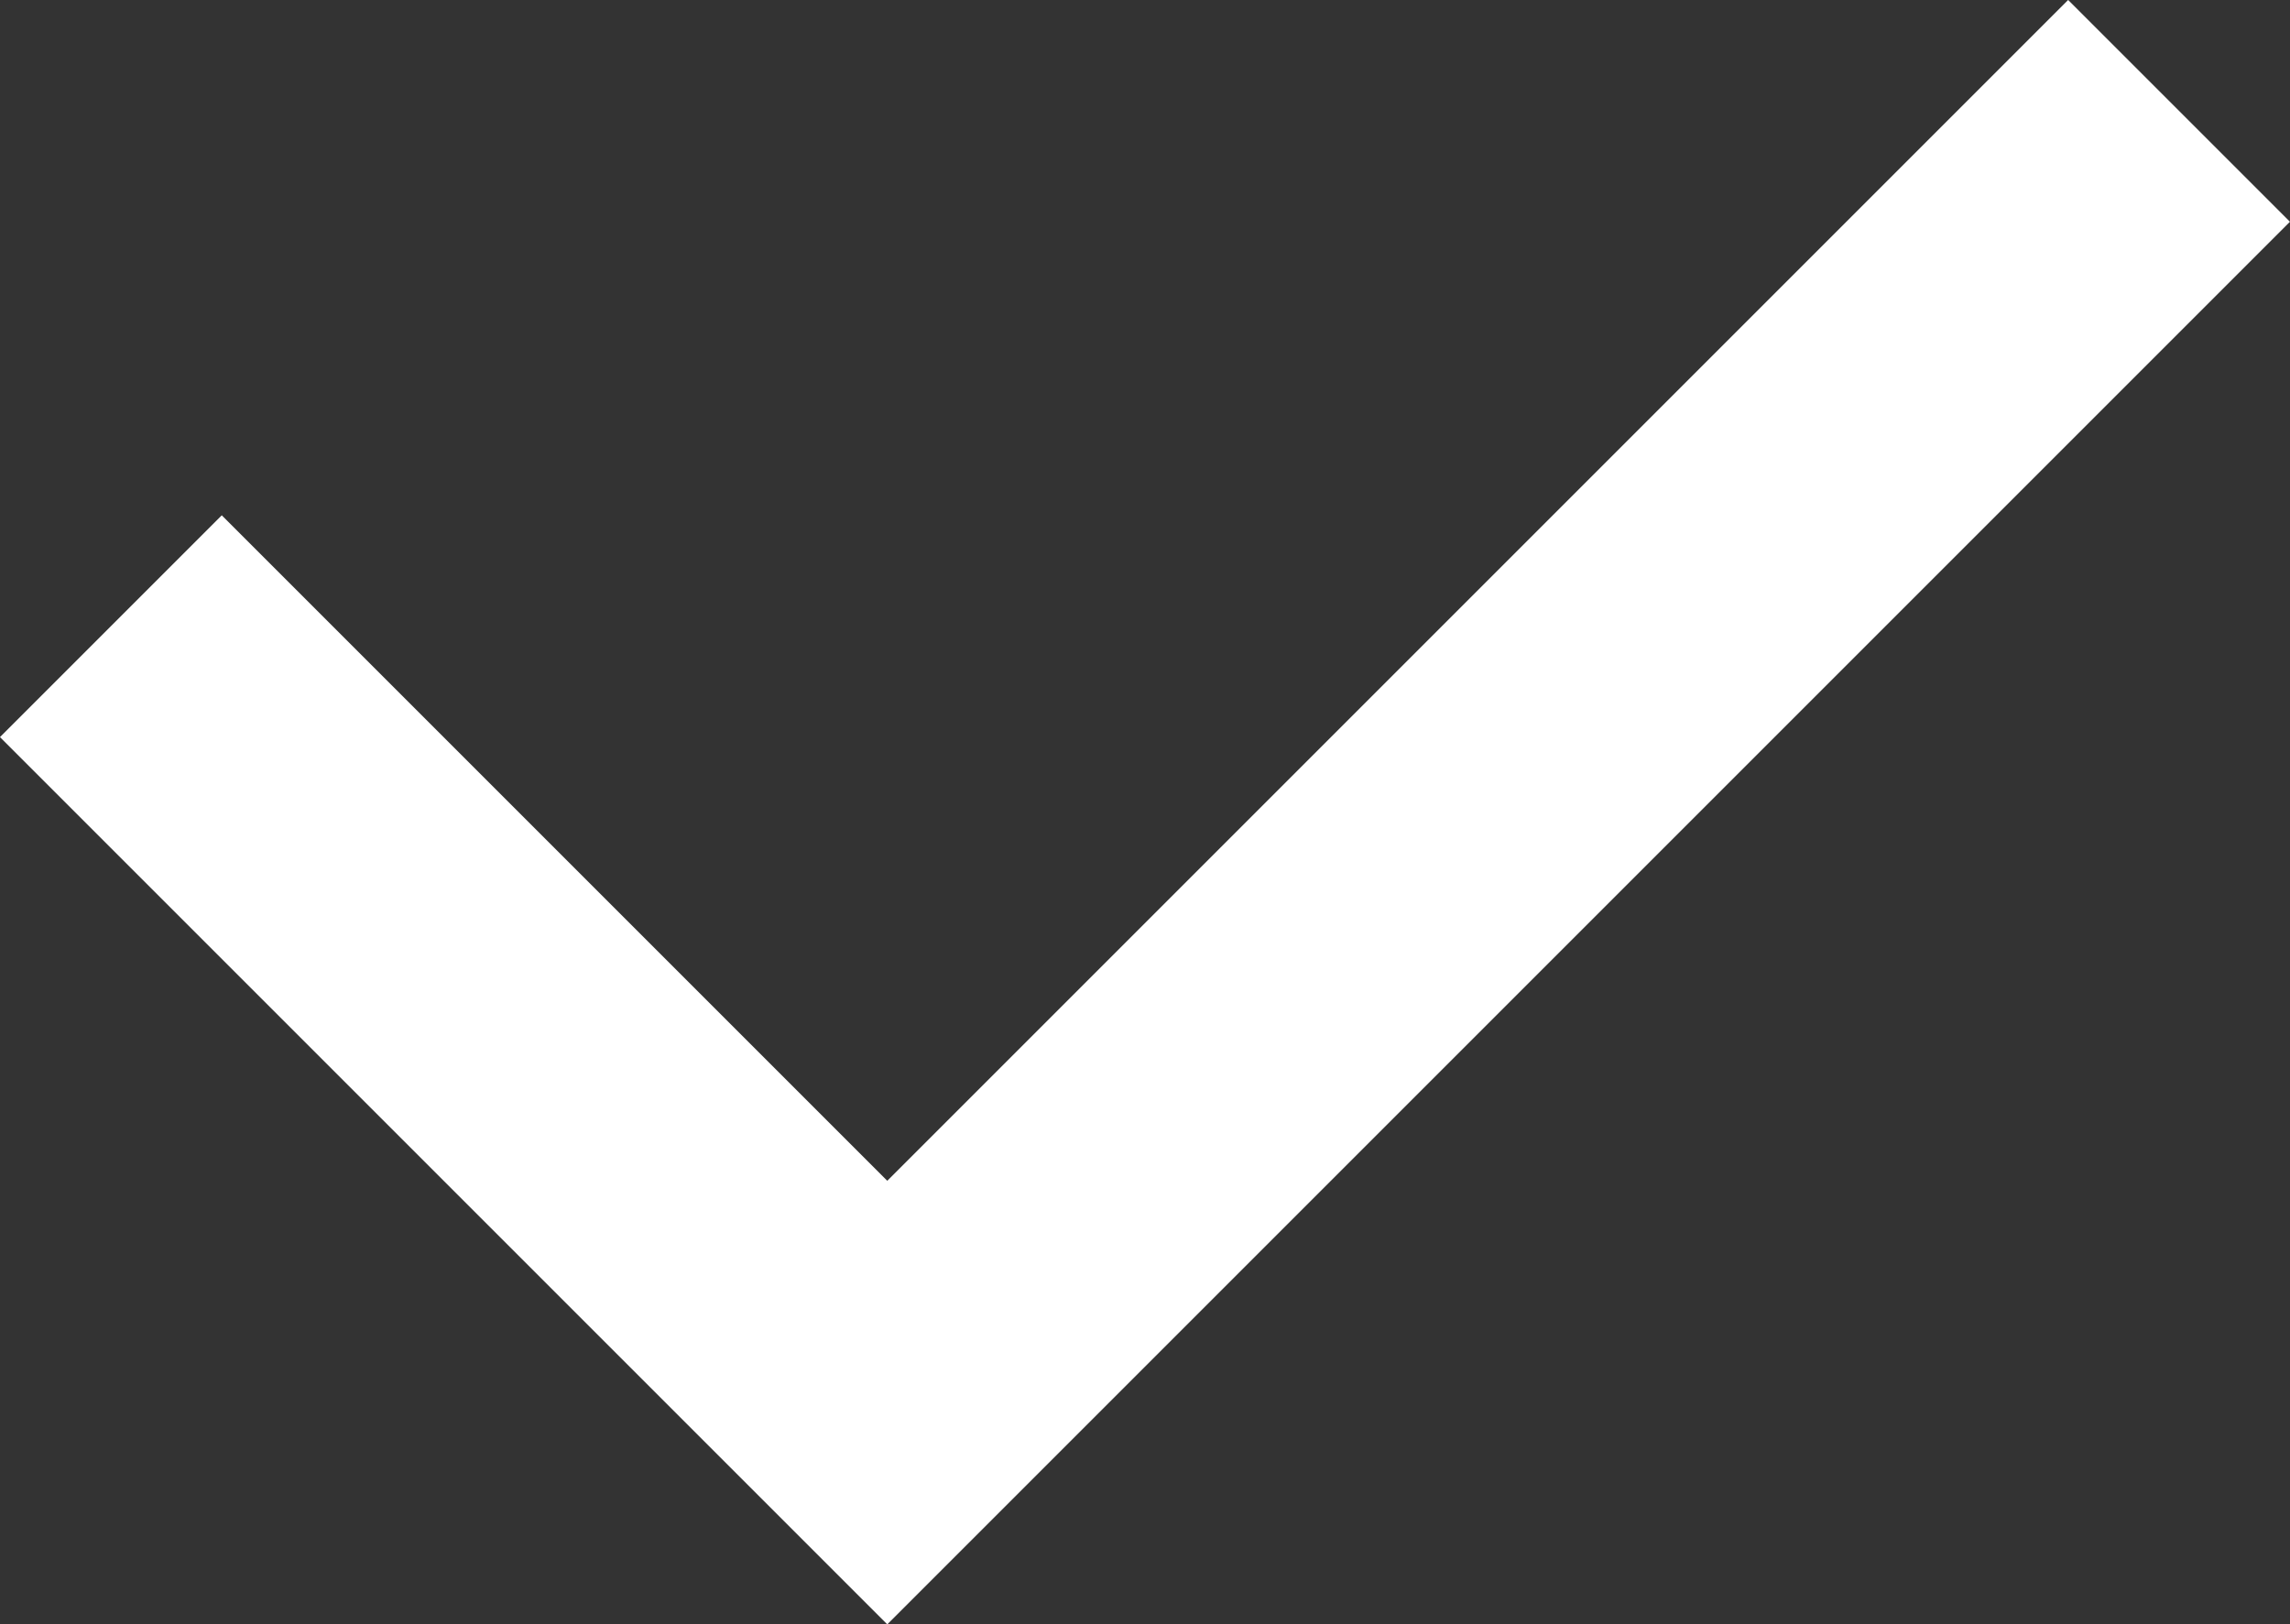 <svg xmlns="http://www.w3.org/2000/svg" width="21.902" height="15.537" viewBox="0 0 21.902 15.537">
  <rect x="0" y="0" width="21.902" height="15.537" fill="#333333" stroke="none"/>
  <path id="Path_43" data-name="Path 43" d="M4425.88,760.621l6.365,6.365,11.294-11.294" transform="translate(-4423.759 -753.571)" fill="none" stroke="#fff" stroke-linecap="square" stroke-width="3"/>
</svg>
